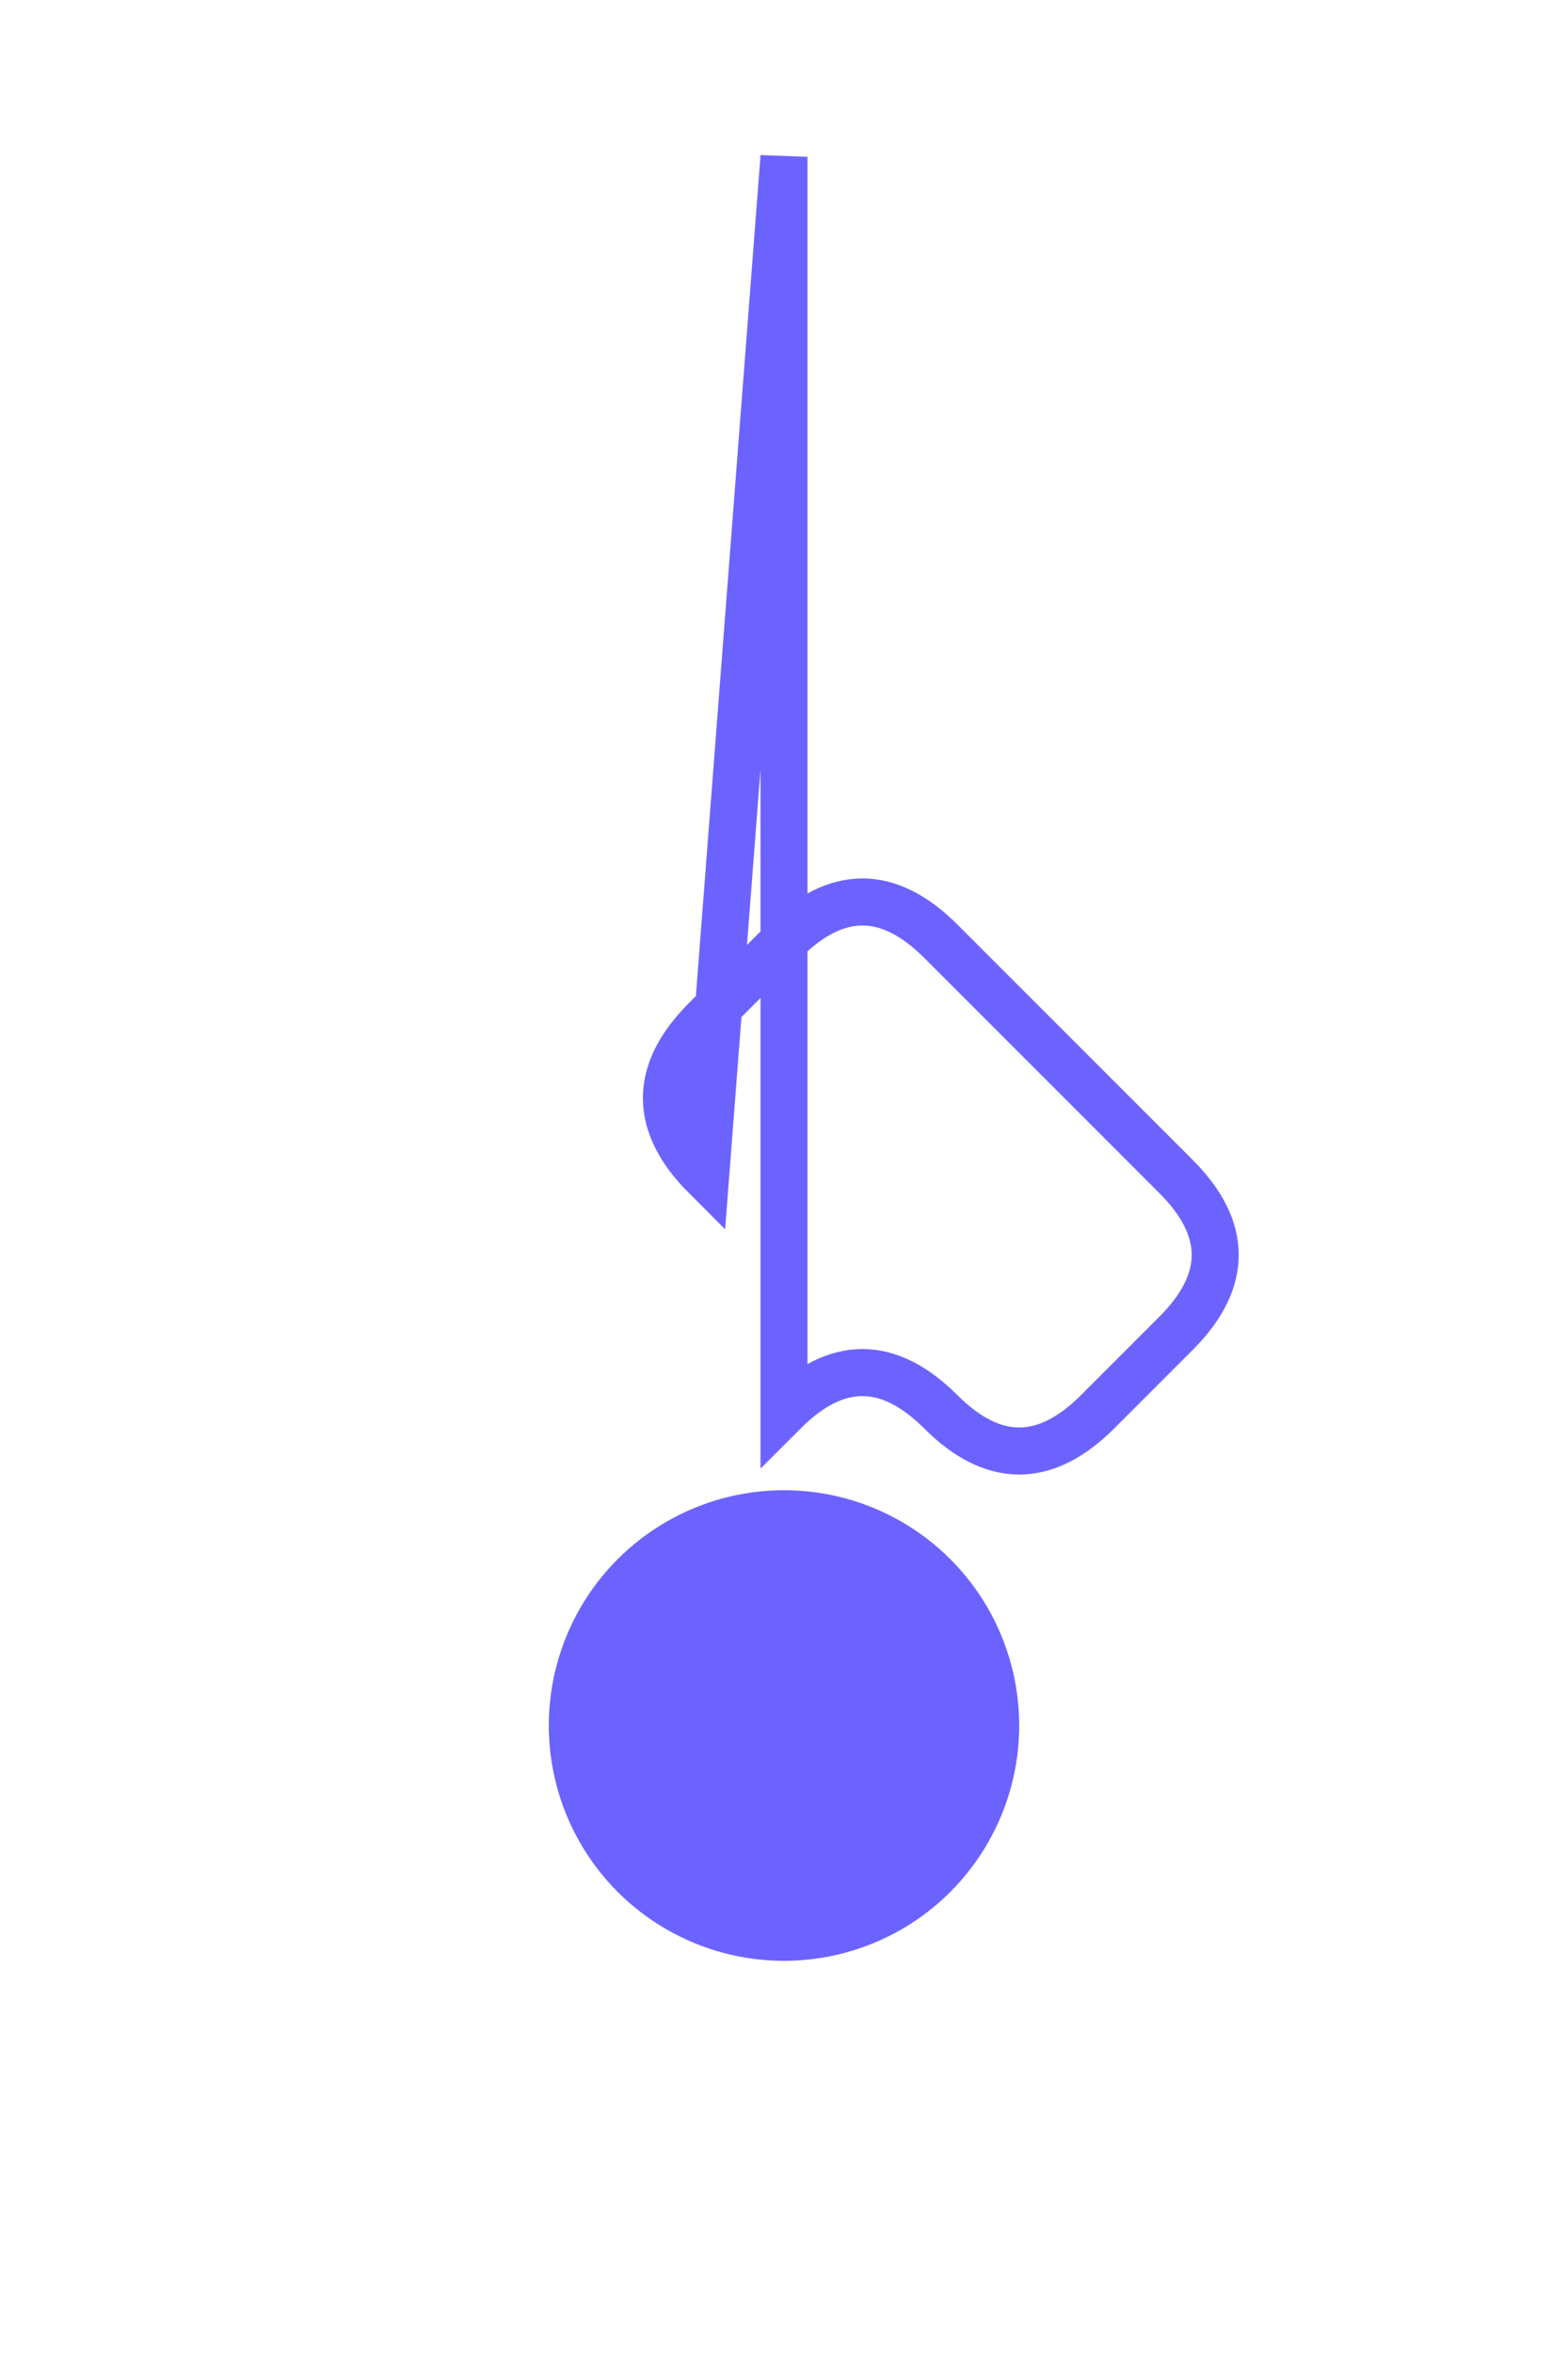<svg xmlns="http://www.w3.org/2000/svg" viewBox="0 0 100 150">
  <path d="M50 10 L50 90 Q55 85 60 90 Q65 95 70 90 L75 85 Q80 80 75 75 L60 60 Q55 55 50 60 L45 65 Q40 70 45 75 Z" 
        fill="none" stroke="#6C63FF" stroke-width="3"/>
  <circle cx="50" cy="110" r="15" fill="#6C63FF"/>
</svg>
